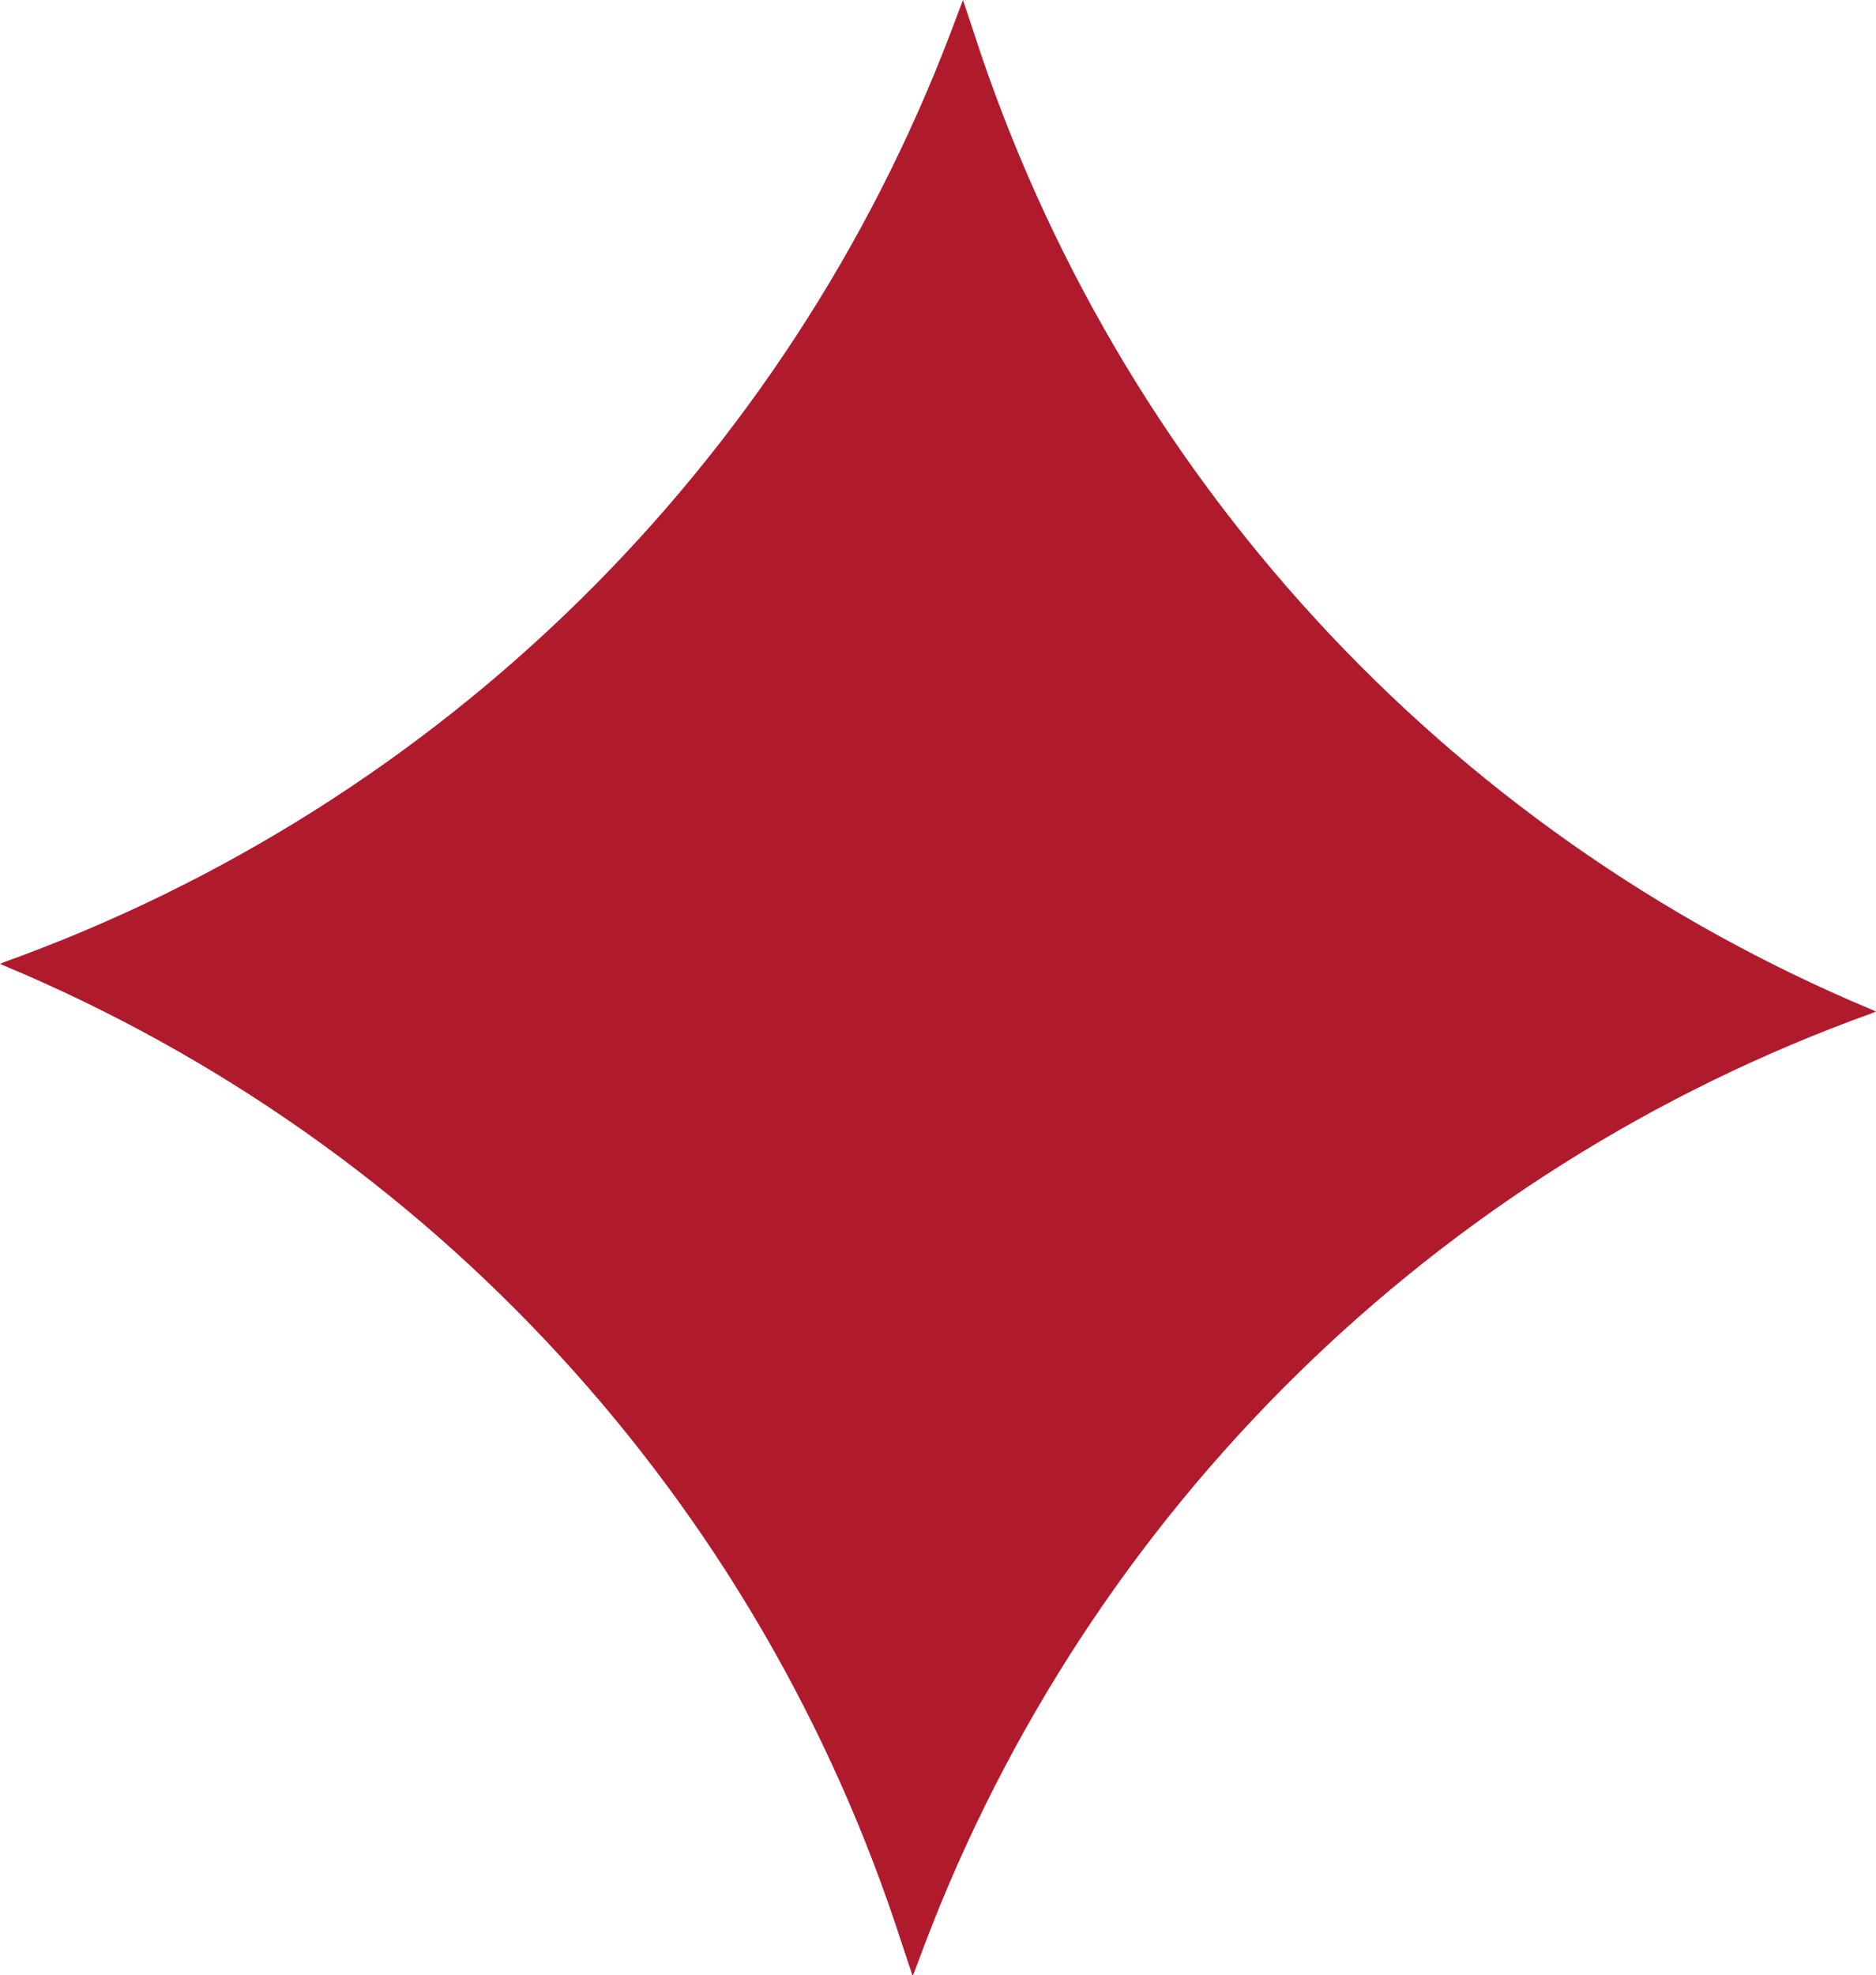 <?xml version="1.0" encoding="UTF-8"?>
<svg id="Capa_2" data-name="Capa 2" xmlns="http://www.w3.org/2000/svg" viewBox="0 0 31.56 33.22">
  <defs>
    <style>
      .cls-1 {
        fill: #af1b2d;
      }
    </style>
  </defs>
  <g id="Capa_1-2" data-name="Capa 1">
    <path class="cls-1" d="M15.35,33.22l-.18-.54C12.78,25.26,7.27,19.25.07,16.24l-.07-.03.07-.03C7.41,13.54,13.23,7.82,16,.53l.2-.53.18.54c2.4,7.42,7.91,13.43,15.11,16.44l.07.03-.07.03c-7.34,2.64-13.16,8.36-15.93,15.65l-.2.53Z"/>
  </g>
</svg>